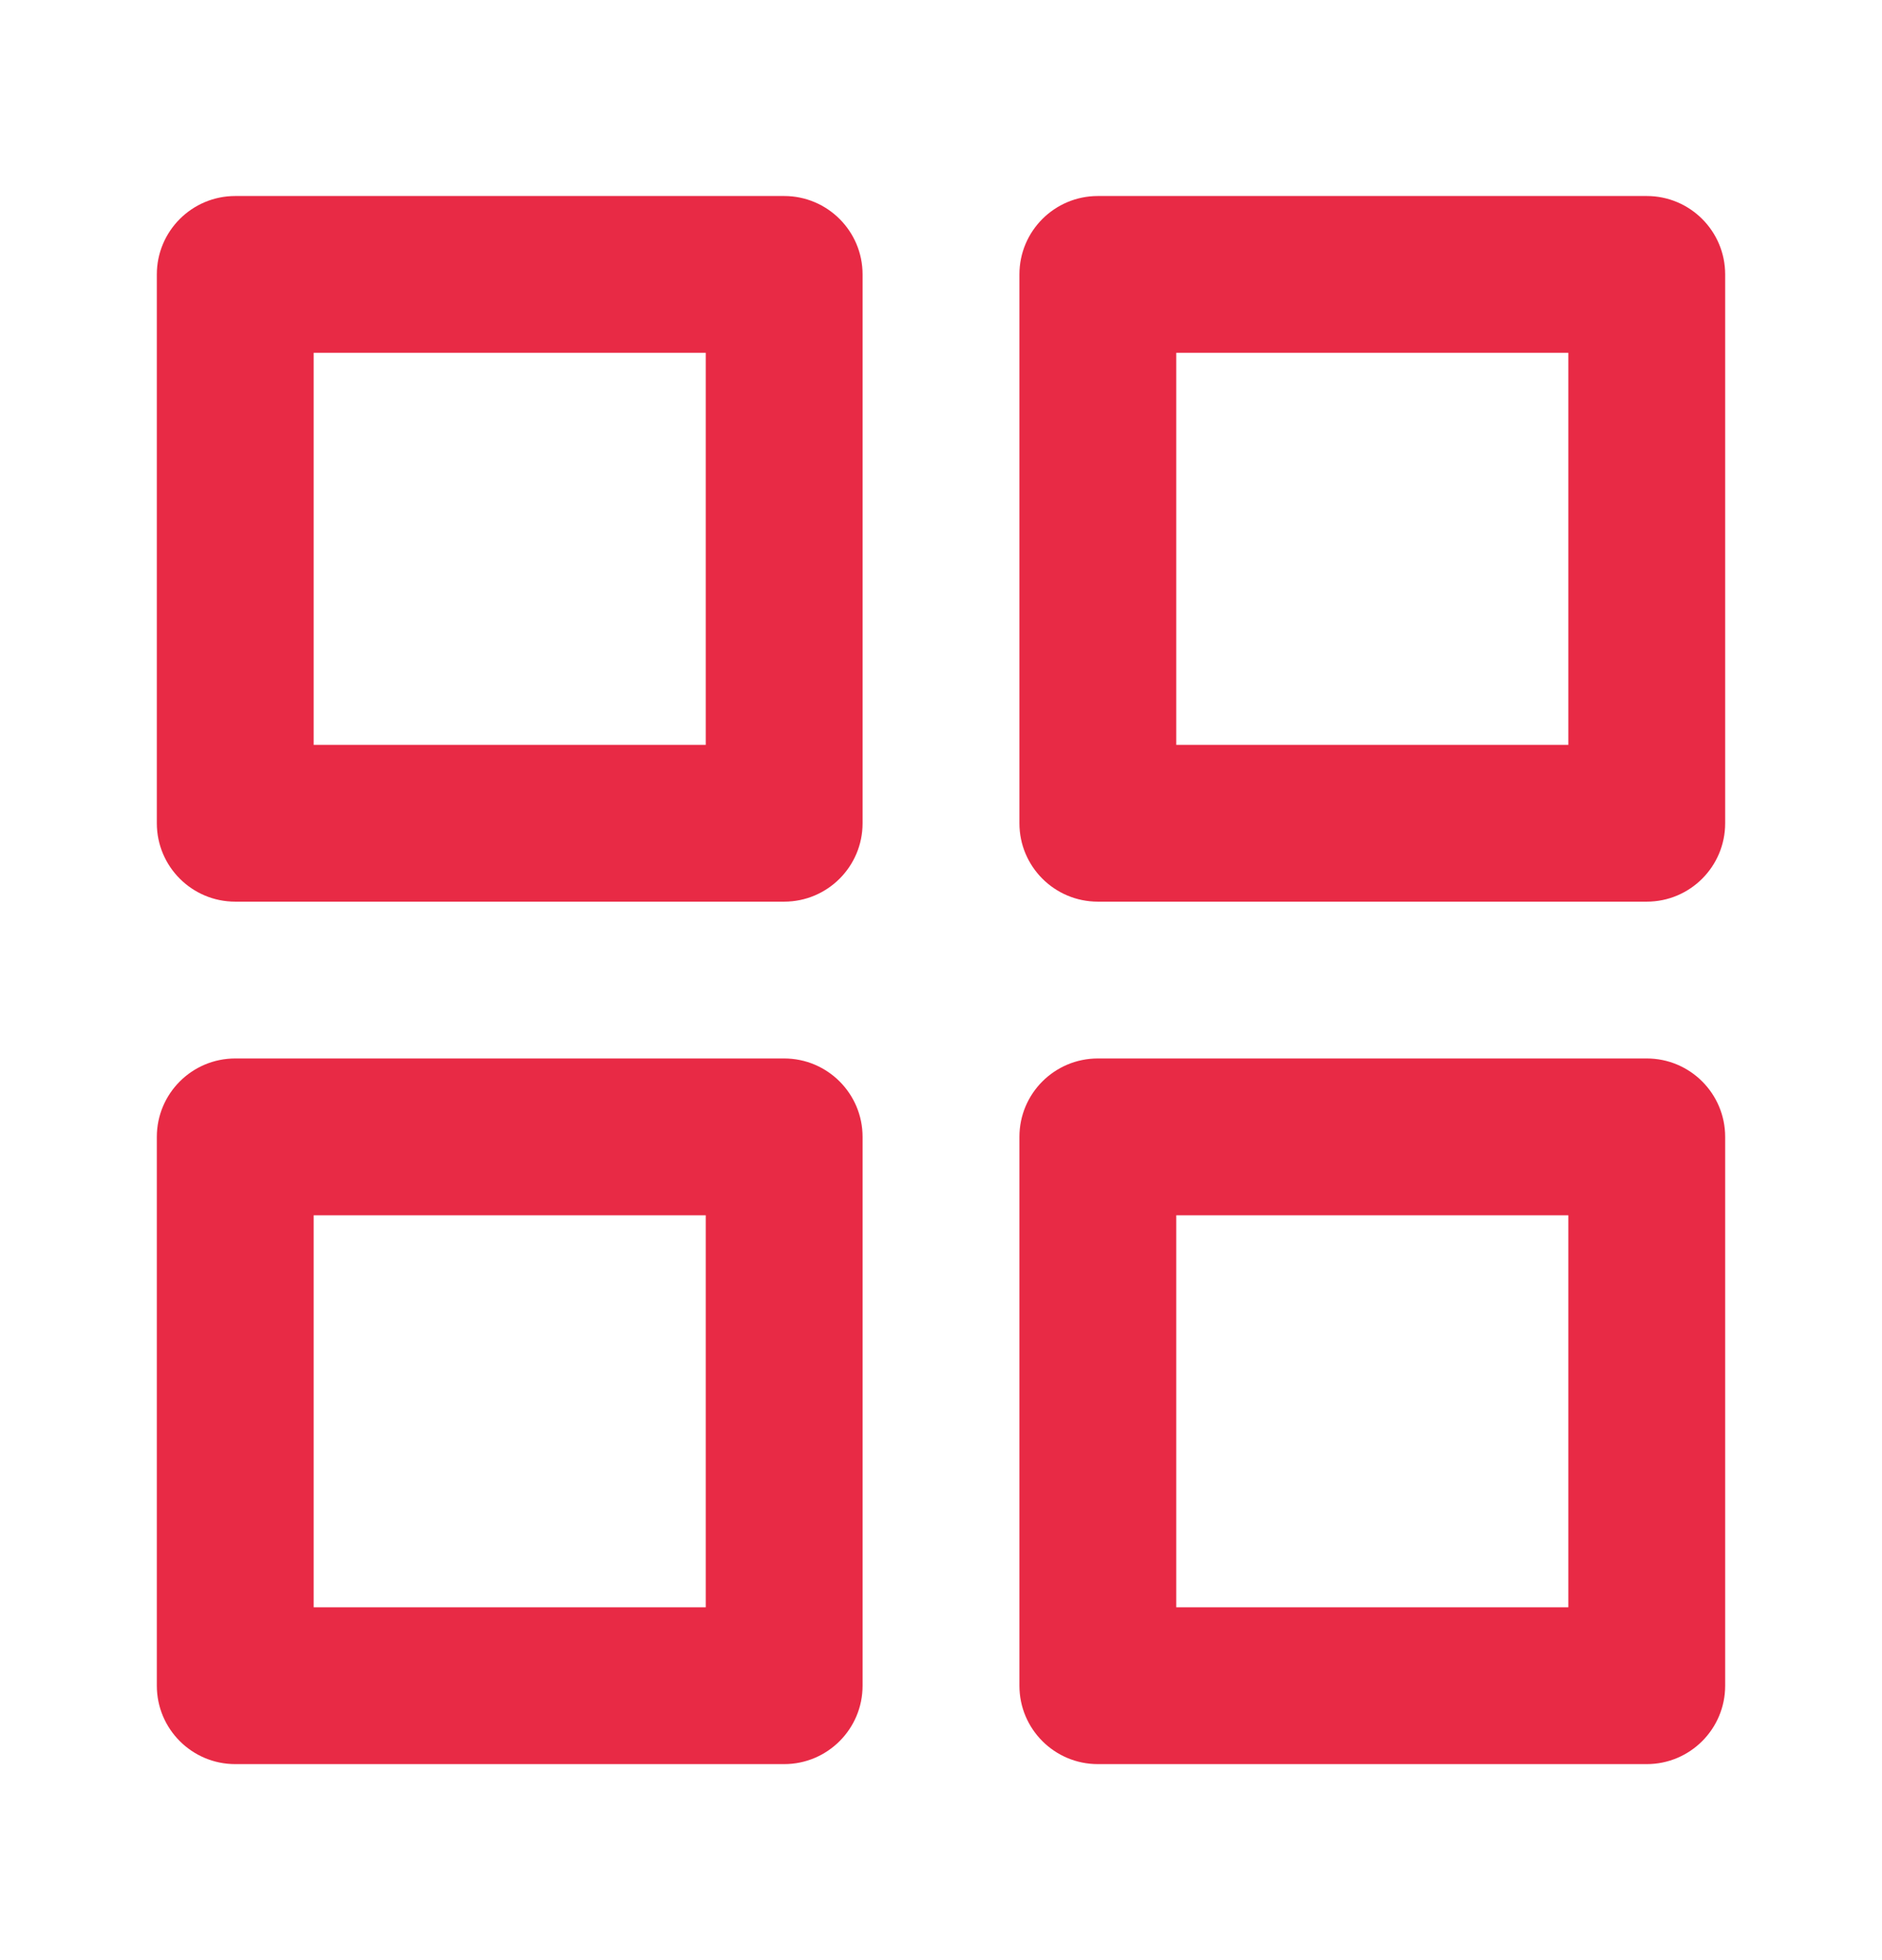 <svg width="24" height="25" viewBox="0 0 24 25" fill="none" xmlns="http://www.w3.org/2000/svg">
<path fill-rule="evenodd" clip-rule="evenodd" d="M3 2.5C2.448 2.5 2 2.948 2 3.5V10.5C2 11.052 2.448 11.5 3 11.5H10C10.552 11.5 11 11.052 11 10.5V3.5C11 2.948 10.552 2.5 10 2.5H3ZM4 9.5V4.5H9V9.5H4ZM14 2.5C13.448 2.5 13 2.948 13 3.5V10.5C13 11.052 13.448 11.5 14 11.5H21C21.552 11.5 22 11.052 22 10.5V3.5C22 2.948 21.552 2.5 21 2.5H14ZM15 9.5V4.5H20V9.5H15ZM13 14.5C13 13.948 13.448 13.5 14 13.5H21C21.552 13.5 22 13.948 22 14.5V21.5C22 22.052 21.552 22.5 21 22.5H14C13.448 22.5 13 22.052 13 21.5V14.5ZM15 15.5V20.5H20V15.5H15ZM3 13.5C2.448 13.5 2 13.948 2 14.5V21.5C2 22.052 2.448 22.5 3 22.5H10C10.552 22.5 11 22.052 11 21.5V14.5C11 13.948 10.552 13.5 10 13.5H3ZM4 20.5V15.5H9V20.5H4Z" fill="#E82A45"/>
</svg>
